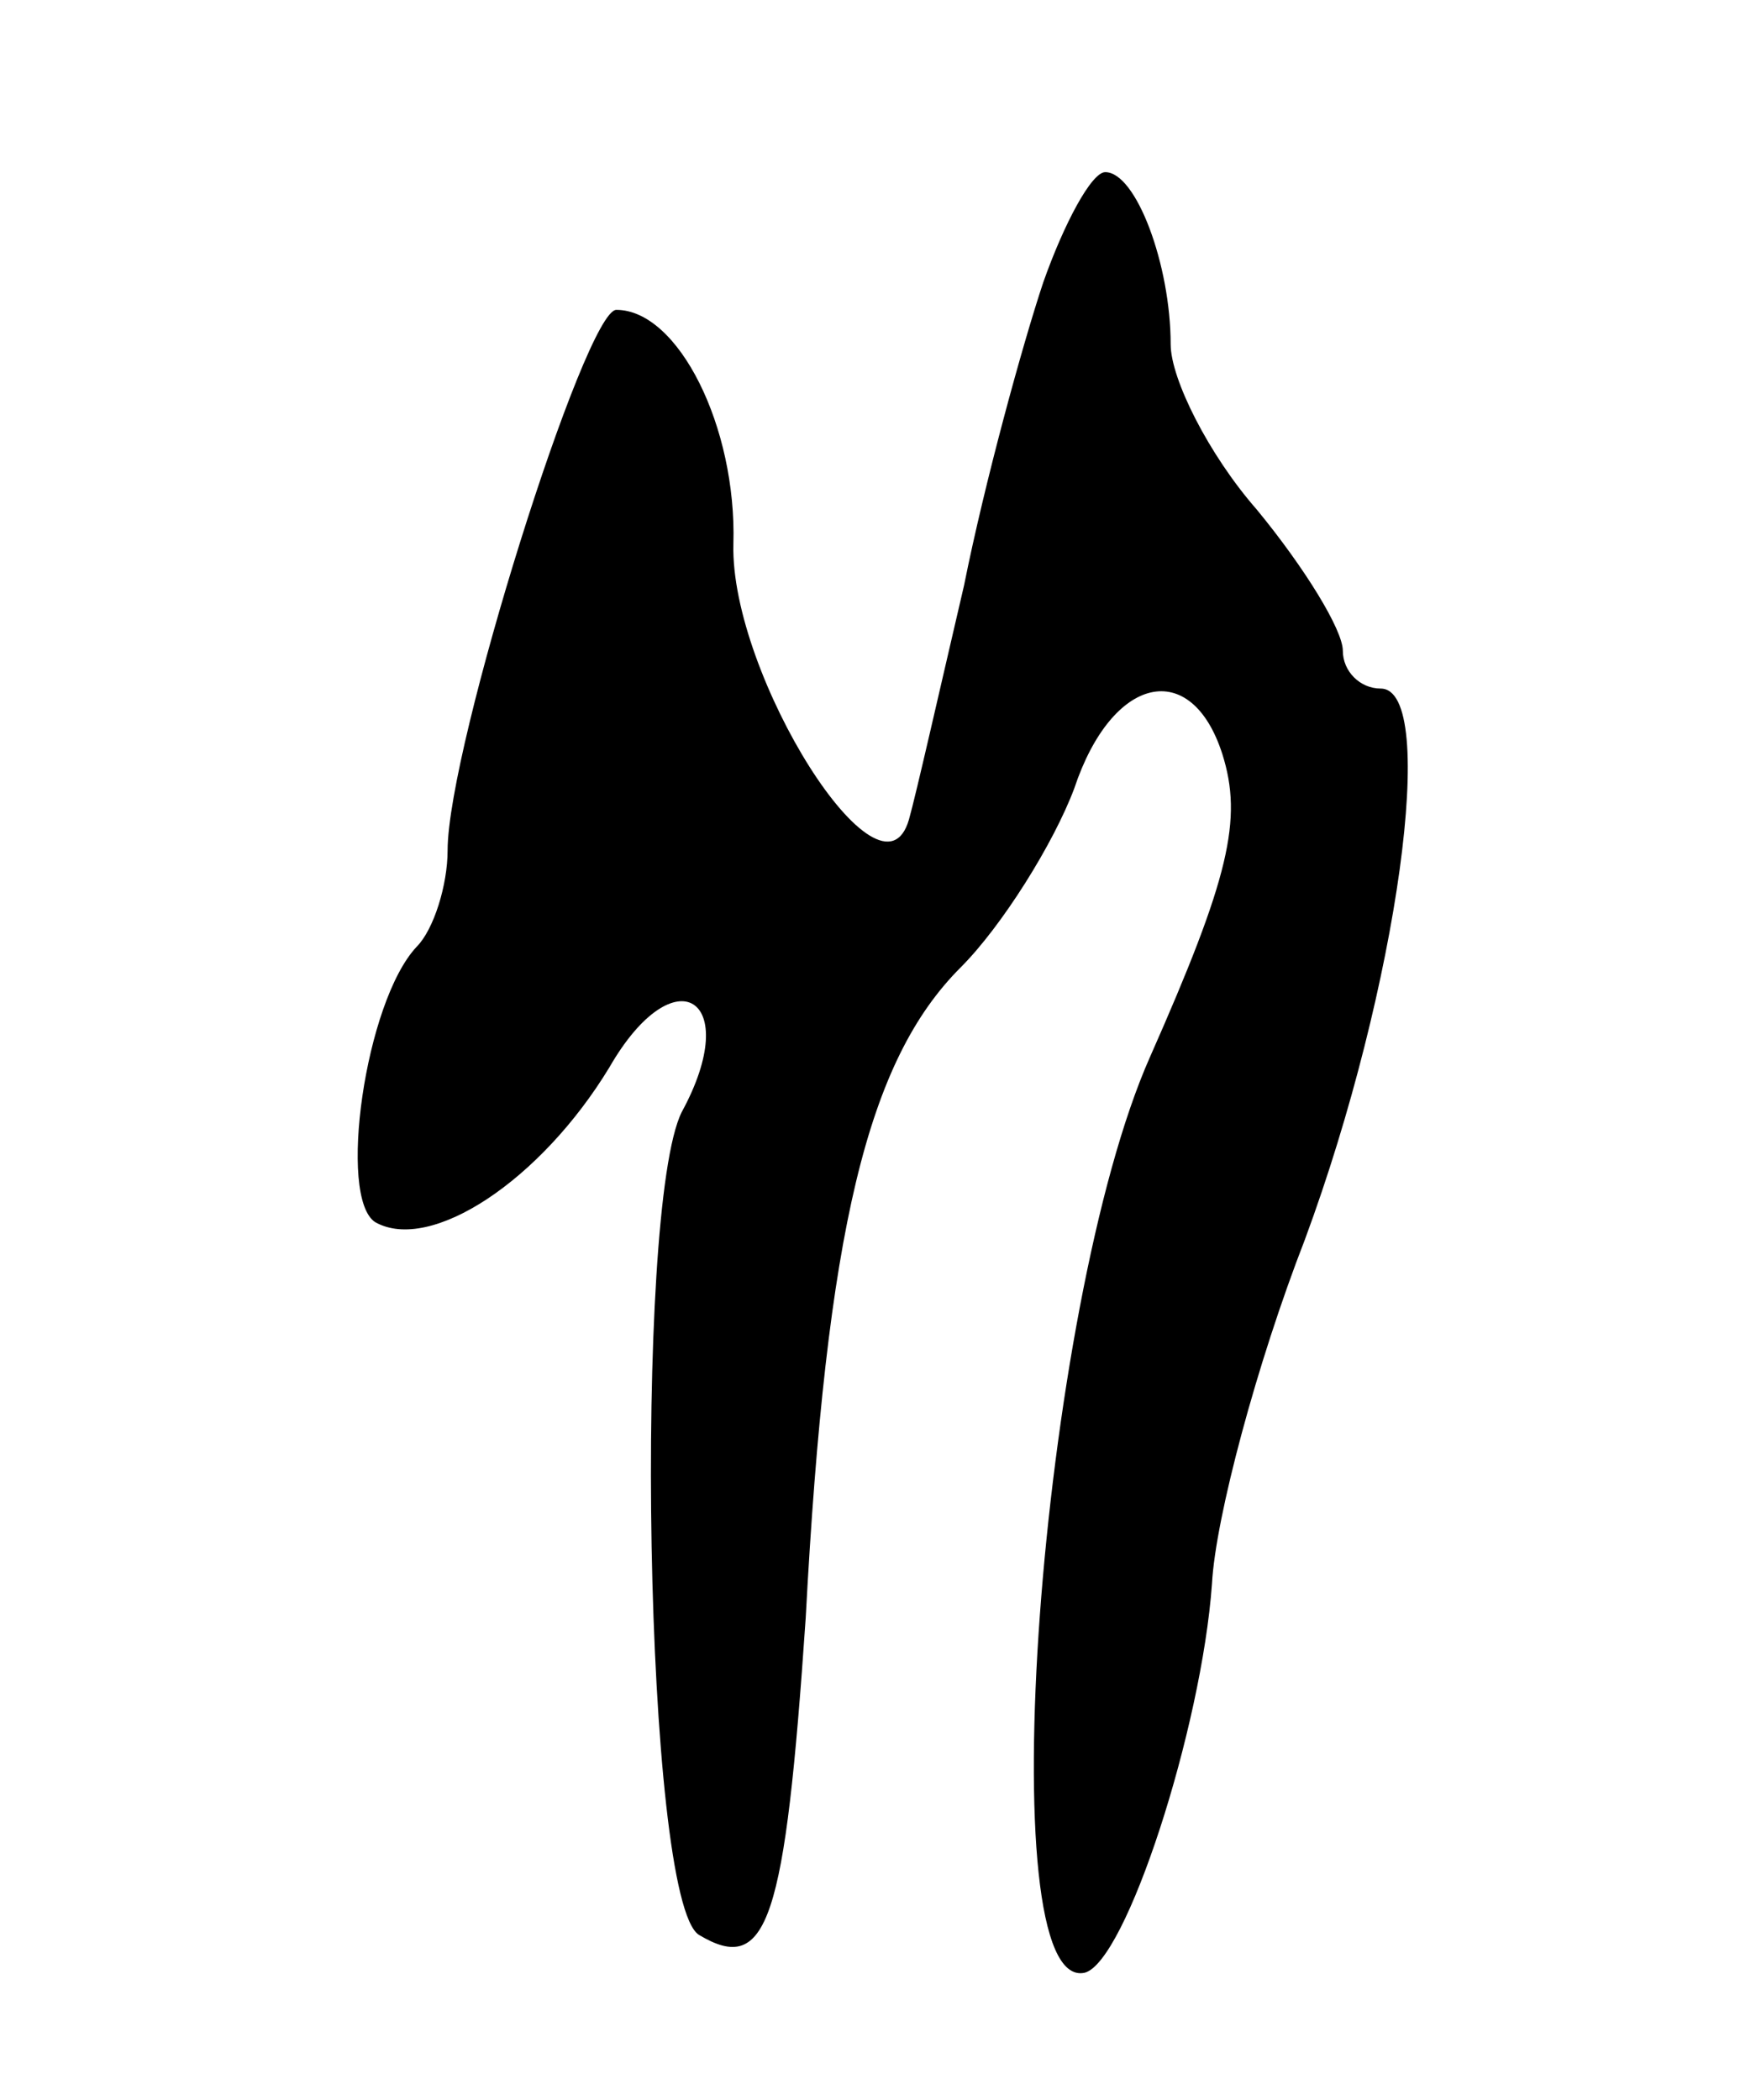 <svg version="1.0" xmlns="http://www.w3.org/2000/svg"
 width="51pt" height="61pt" viewBox="0 0 51 61"
 preserveAspectRatio="xMidYMid meet">
<g transform="translate(0,61) scale(0.1,-0.1)"
fill="#000000" stroke="none">
<path d="M303 528 c-6 -18 -17 -58 -23 -88 -7 -30 -14 -61 -16 -68 -8 -28 -52
42 -51 80 1 34 -16 68 -34 68 -9 0 -49 -127 -49 -157 0 -10 -4 -23 -9 -28 -15
-16 -23 -73 -12 -80 16 -9 48 12 68 45 19 33 39 20 21 -13 -14 -28 -11 -229 5
-239 20 -12 25 4 31 92 6 113 18 162 45 189 12 12 27 36 33 52 11 33 34 38 43
10 6 -19 2 -36 -21 -88 -32 -72 -47 -272 -19 -266 12 3 34 71 37 113 1 19 13
64 27 100 27 73 39 160 22 160 -6 0 -11 5 -11 11 0 6 -11 24 -25 41 -14 16
-25 38 -25 48 0 23 -10 50 -19 50 -4 0 -12 -15 -18 -32z"/>
</g>
</svg>

